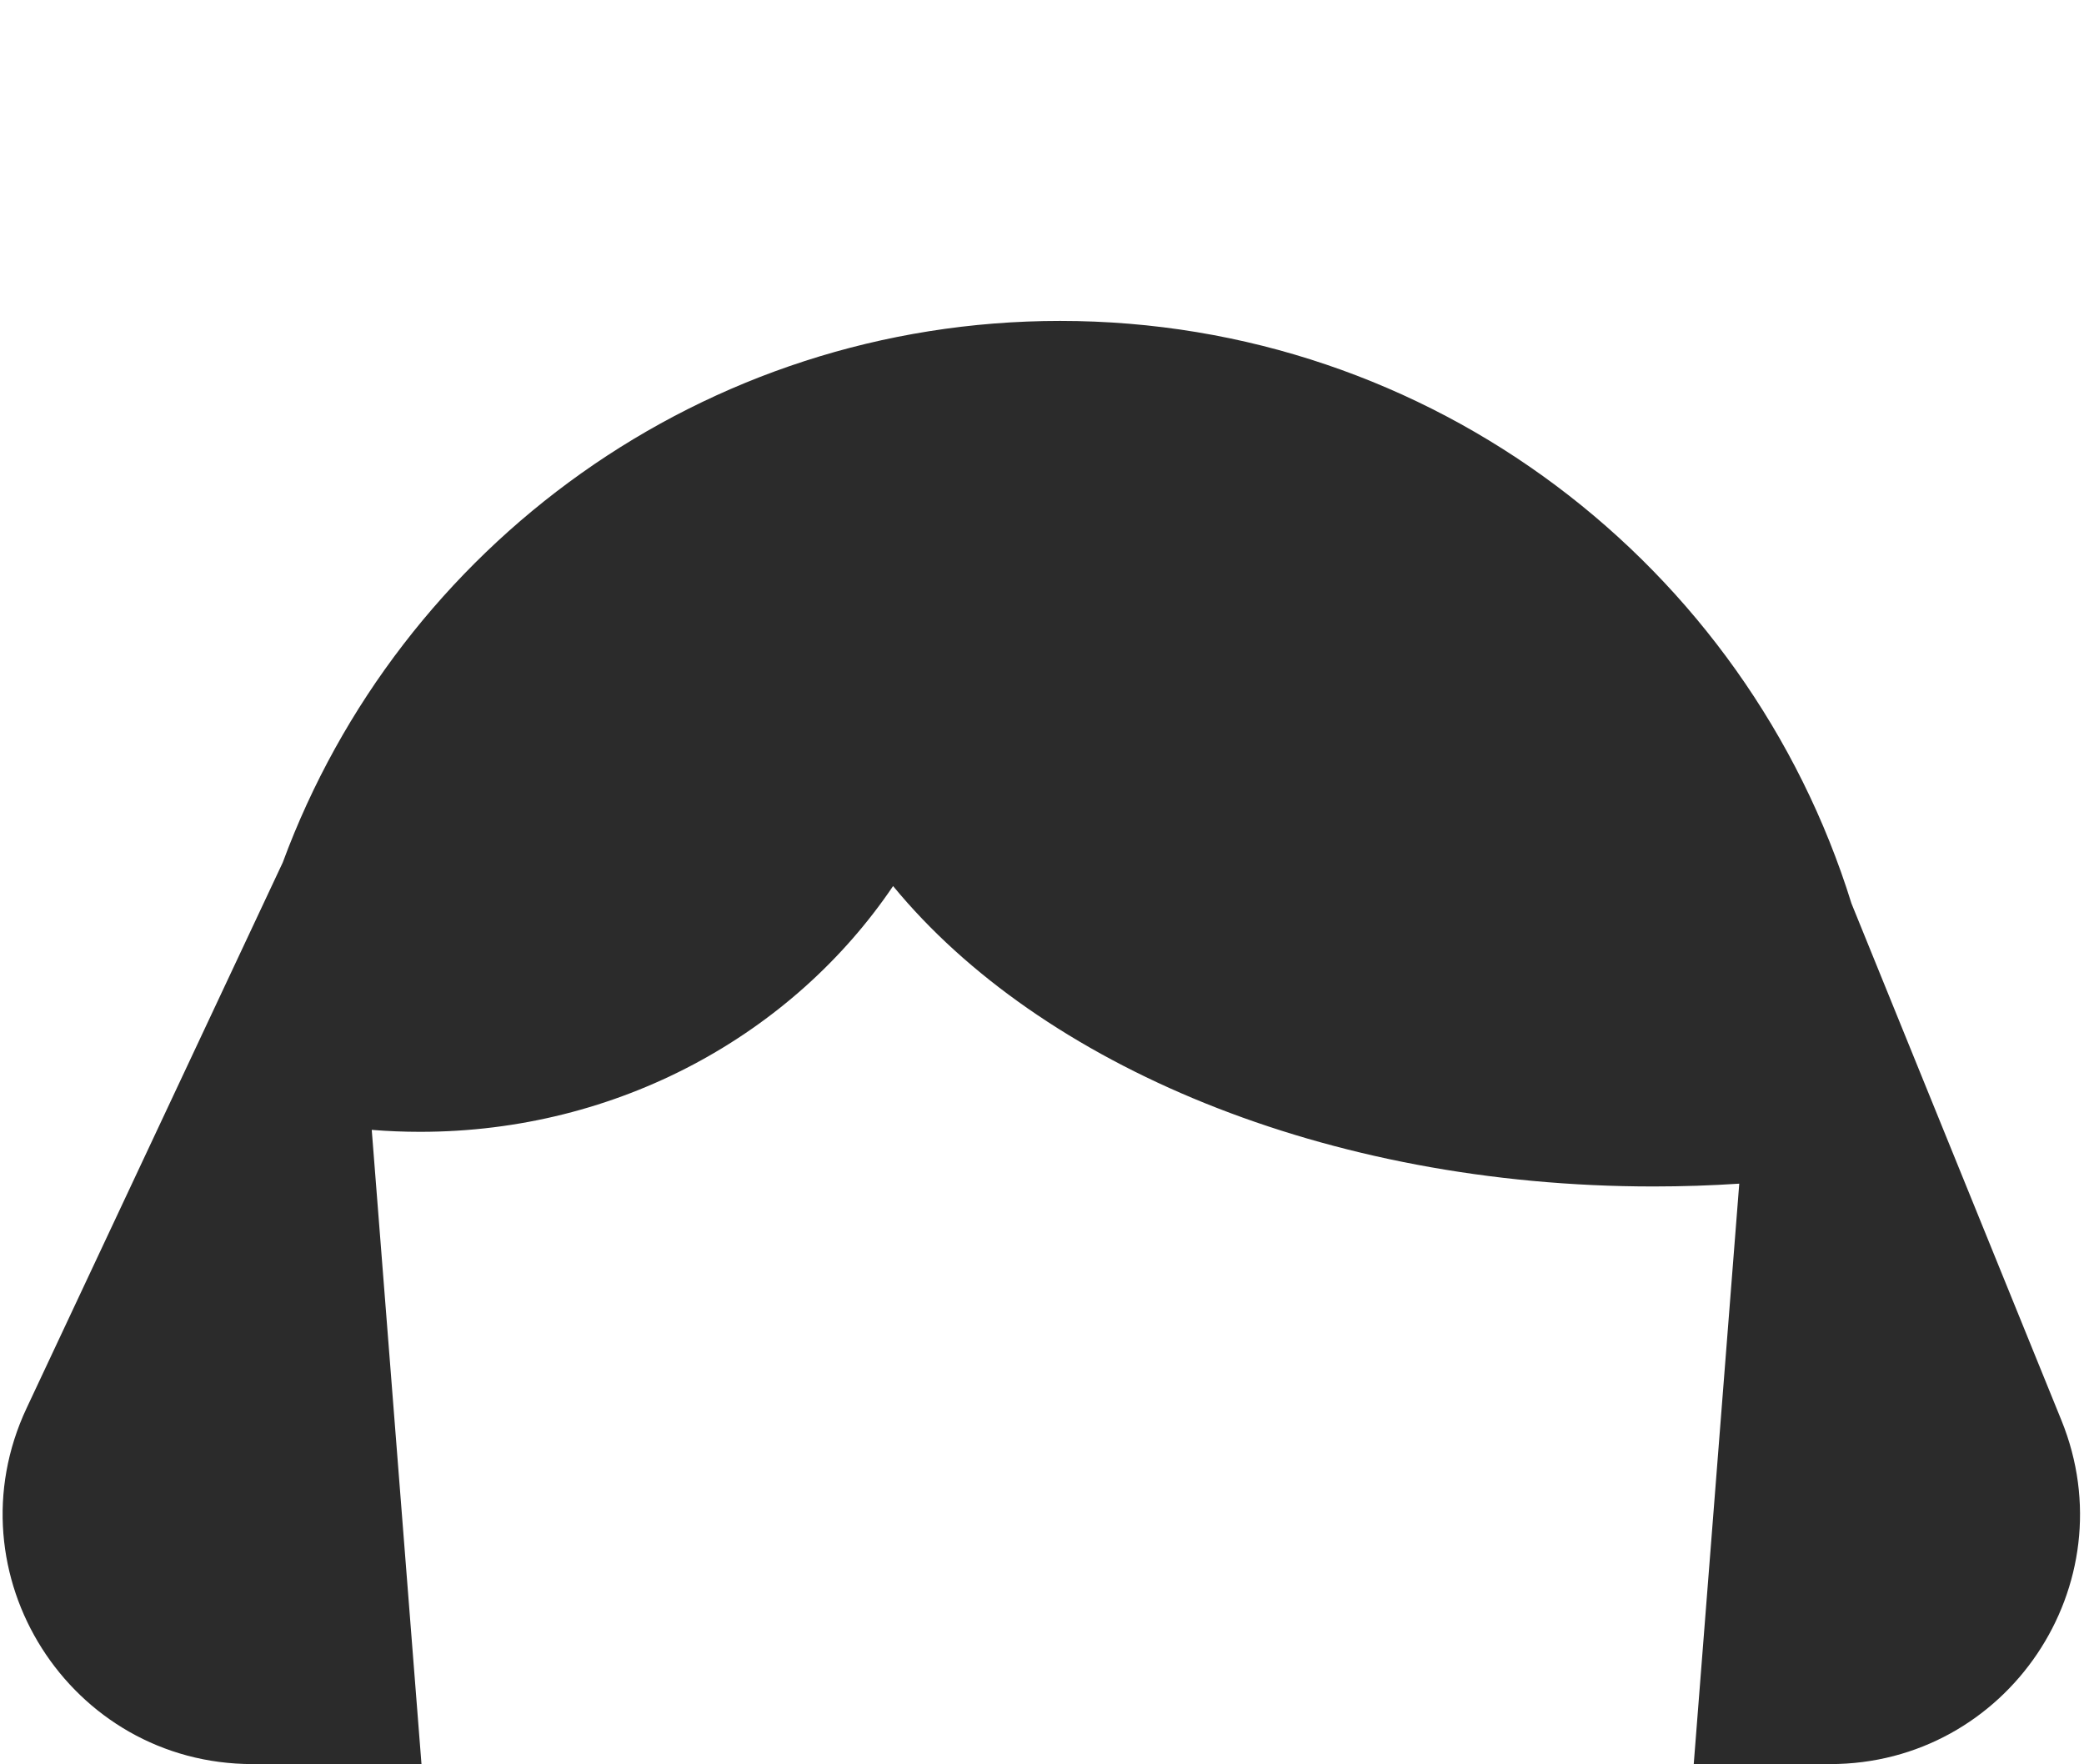 <svg width="267" height="226" viewBox="0 0 267 226" fill="none" xmlns="http://www.w3.org/2000/svg">
<path fill-rule="evenodd" clip-rule="evenodd" d="M237.211 115.751L264.107 181.956C272.656 202.998 257.173 226 234.46 226H217L222.832 151.641C219.212 151.878 215.541 152 211.827 152C169.828 152 133.277 136.449 114.422 113.514C101.613 132.455 79.26 145 53.828 145C51.739 145 49.671 144.915 47.627 144.75L54 226H32.374C8.93 226 -6.556 201.623 3.407 180.401L36.228 110.49C51.181 69.99 90.131 41.113 135.827 41.113C183.477 41.113 223.793 72.513 237.211 115.751Z" fill="#2B2B2B"/>
</svg>
